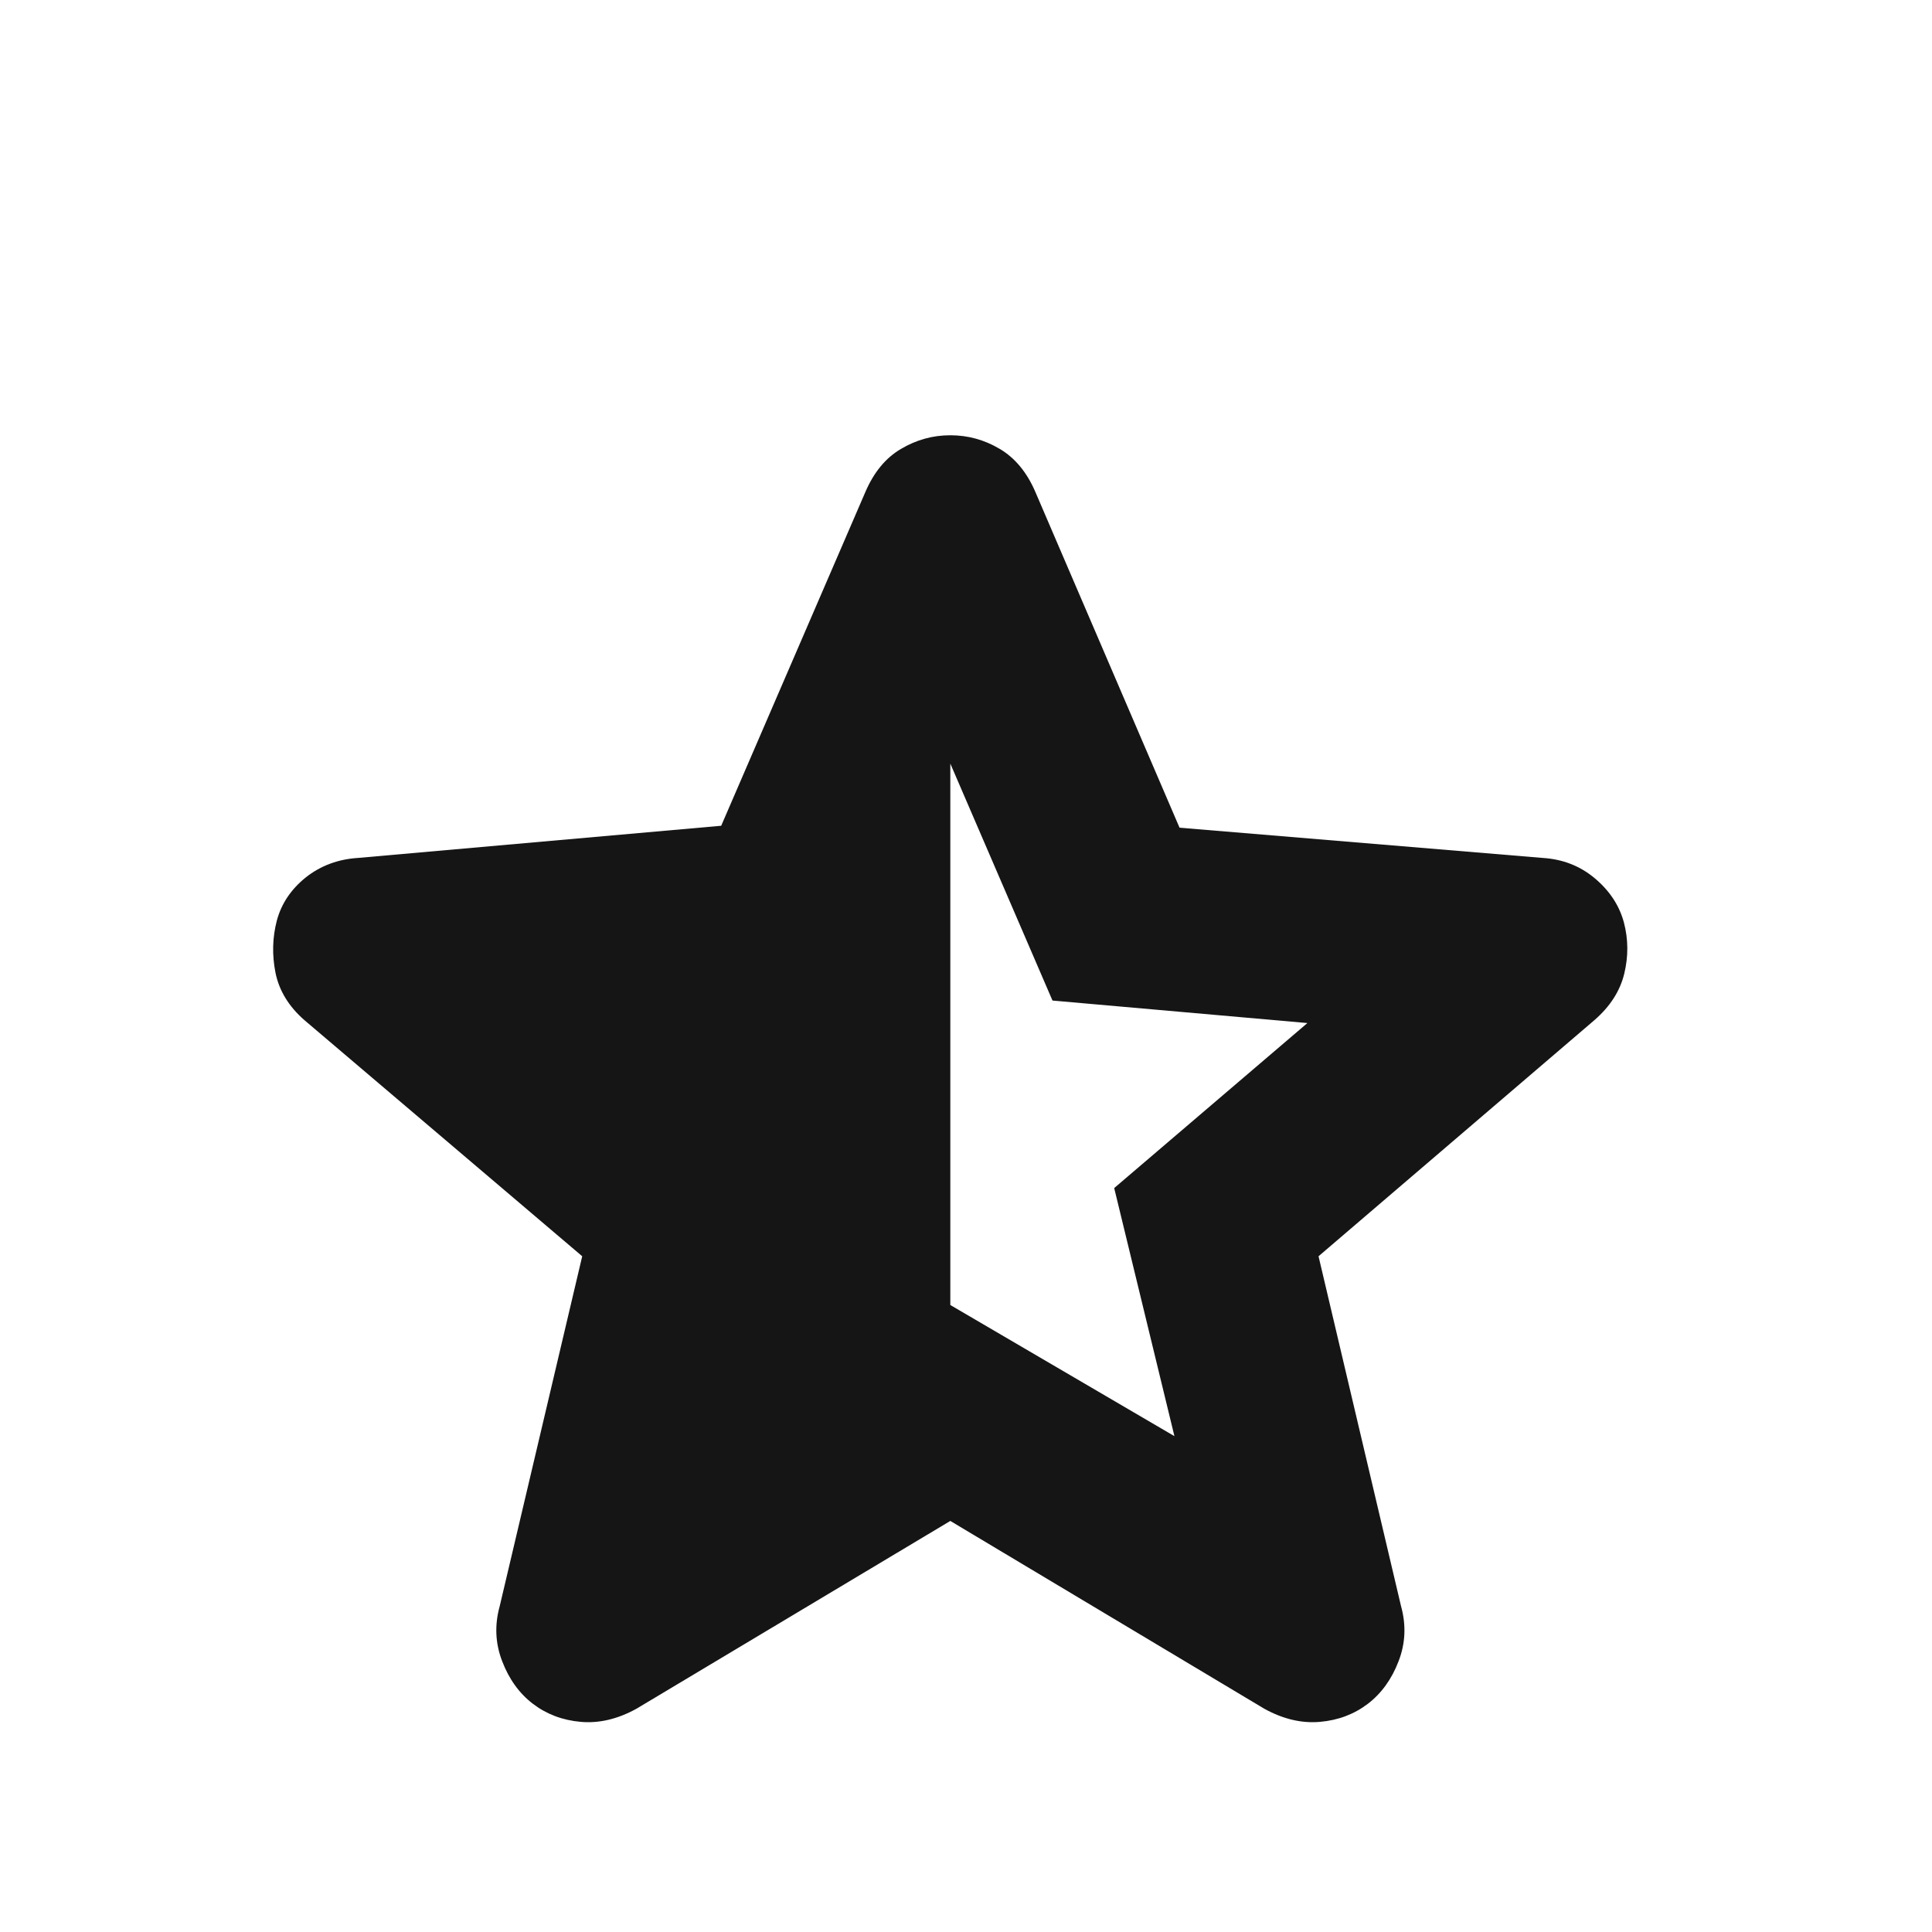 <svg width="17" height="17" viewBox="0 0 17 17" fill="none" xmlns="http://www.w3.org/2000/svg">
<mask id="mask0_63_444" style="mask-type:alpha" maskUnits="userSpaceOnUse" x="0" y="0" width="17" height="17">
<rect x="0.362" y="0.975" width="16" height="16" fill="#D9D9D9"/>
</mask>
<g mask="url(#mask0_63_444)">
<path d="M8.362 6.719V11.483L10.334 12.637L9.804 10.454L11.504 9.002L9.261 8.804L8.362 6.719ZM8.362 13.383L5.601 15.035C5.435 15.127 5.271 15.165 5.111 15.151C4.95 15.137 4.81 15.084 4.689 14.992C4.569 14.9 4.479 14.775 4.419 14.618C4.358 14.461 4.351 14.299 4.397 14.133L5.123 11.054L2.678 8.976C2.541 8.856 2.456 8.717 2.424 8.559C2.393 8.402 2.397 8.249 2.436 8.1C2.476 7.951 2.561 7.825 2.69 7.721C2.82 7.618 2.974 7.56 3.151 7.549L6.346 7.266L7.615 4.328C7.689 4.156 7.793 4.029 7.928 3.95C8.063 3.87 8.207 3.83 8.362 3.83C8.518 3.83 8.662 3.87 8.797 3.95C8.931 4.029 9.036 4.156 9.11 4.328L10.379 7.283L13.574 7.549C13.751 7.56 13.905 7.62 14.035 7.73C14.164 7.839 14.249 7.968 14.289 8.117C14.328 8.265 14.329 8.416 14.292 8.568C14.255 8.72 14.168 8.856 14.03 8.976L11.602 11.054L12.328 14.133C12.374 14.299 12.367 14.461 12.306 14.618C12.246 14.775 12.156 14.9 12.036 14.992C11.915 15.084 11.775 15.137 11.614 15.151C11.454 15.165 11.29 15.127 11.124 15.035L8.362 13.383Z" fill="#151515"/>
</g>
</svg>
